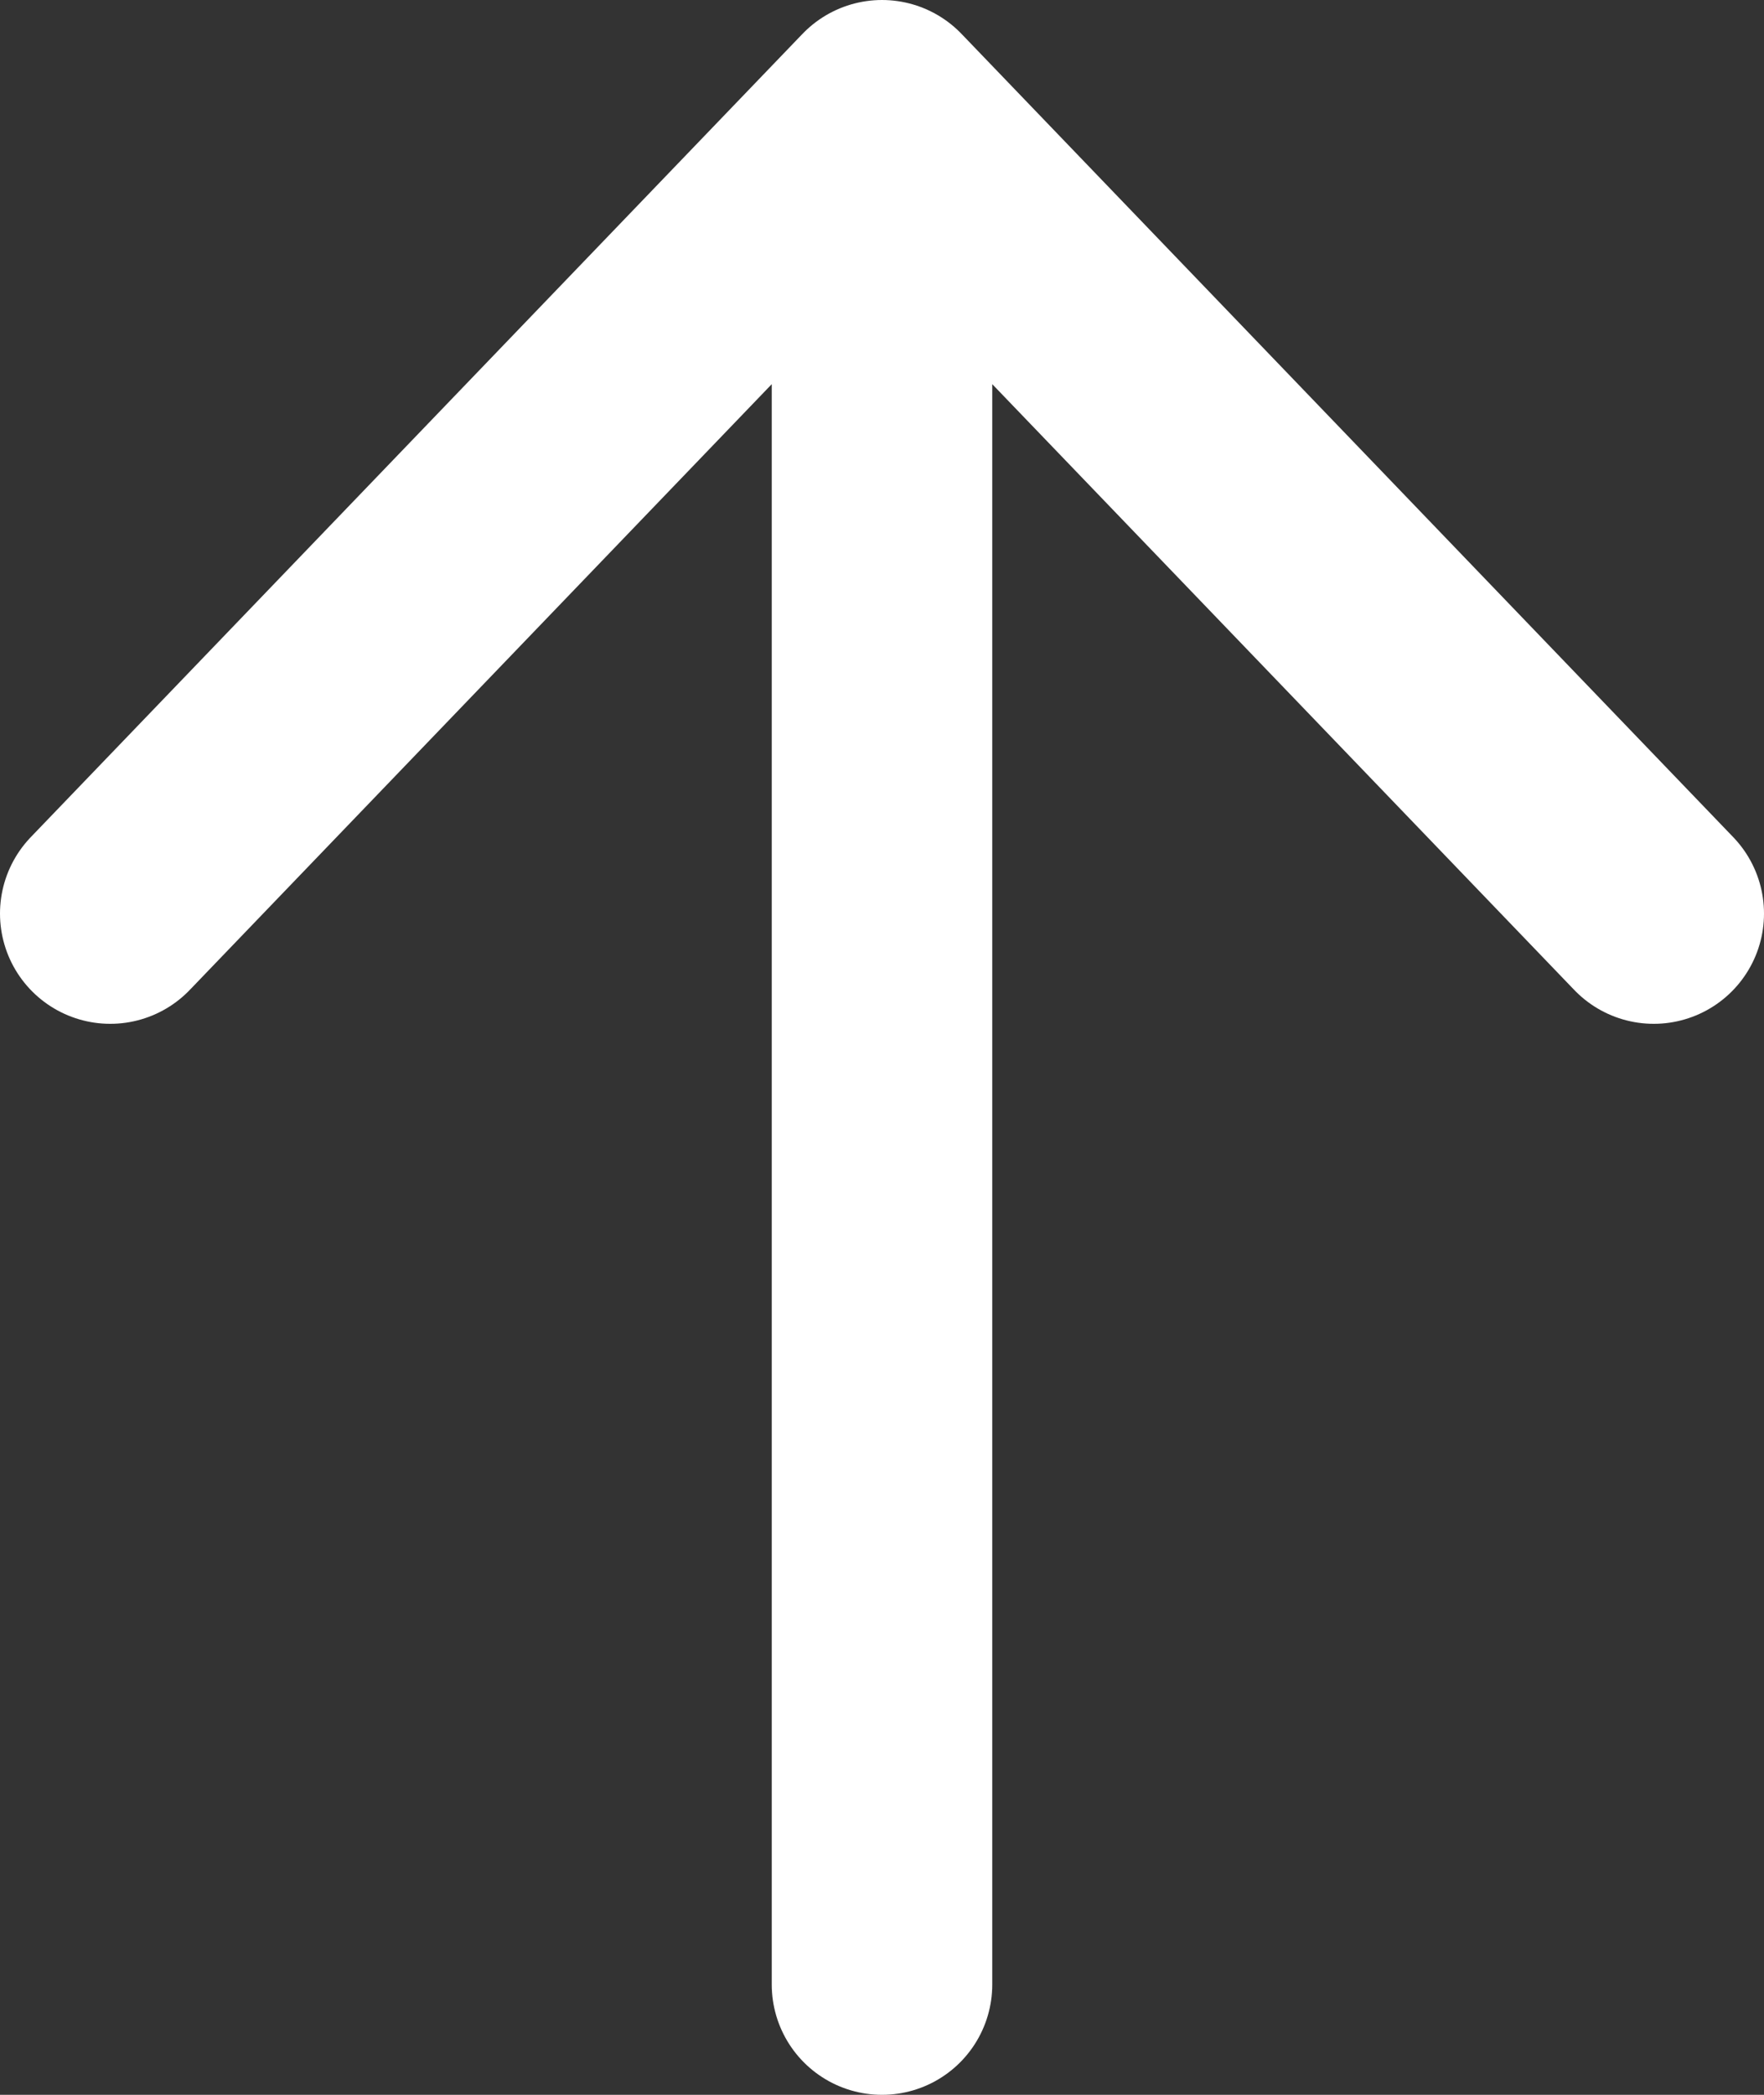 <svg width="16" height="19" viewBox="0 0 16 19" fill="none" xmlns="http://www.w3.org/2000/svg">
<rect x="0" y="0" width="16" height="19" fill="#333333" stroke="none"/>
<path d="M8 1V18M8 1L1 8.286M8 1L15 8.286" stroke="white" stroke-width="2" stroke-linecap="round" stroke-linejoin="round"/>
</svg>
